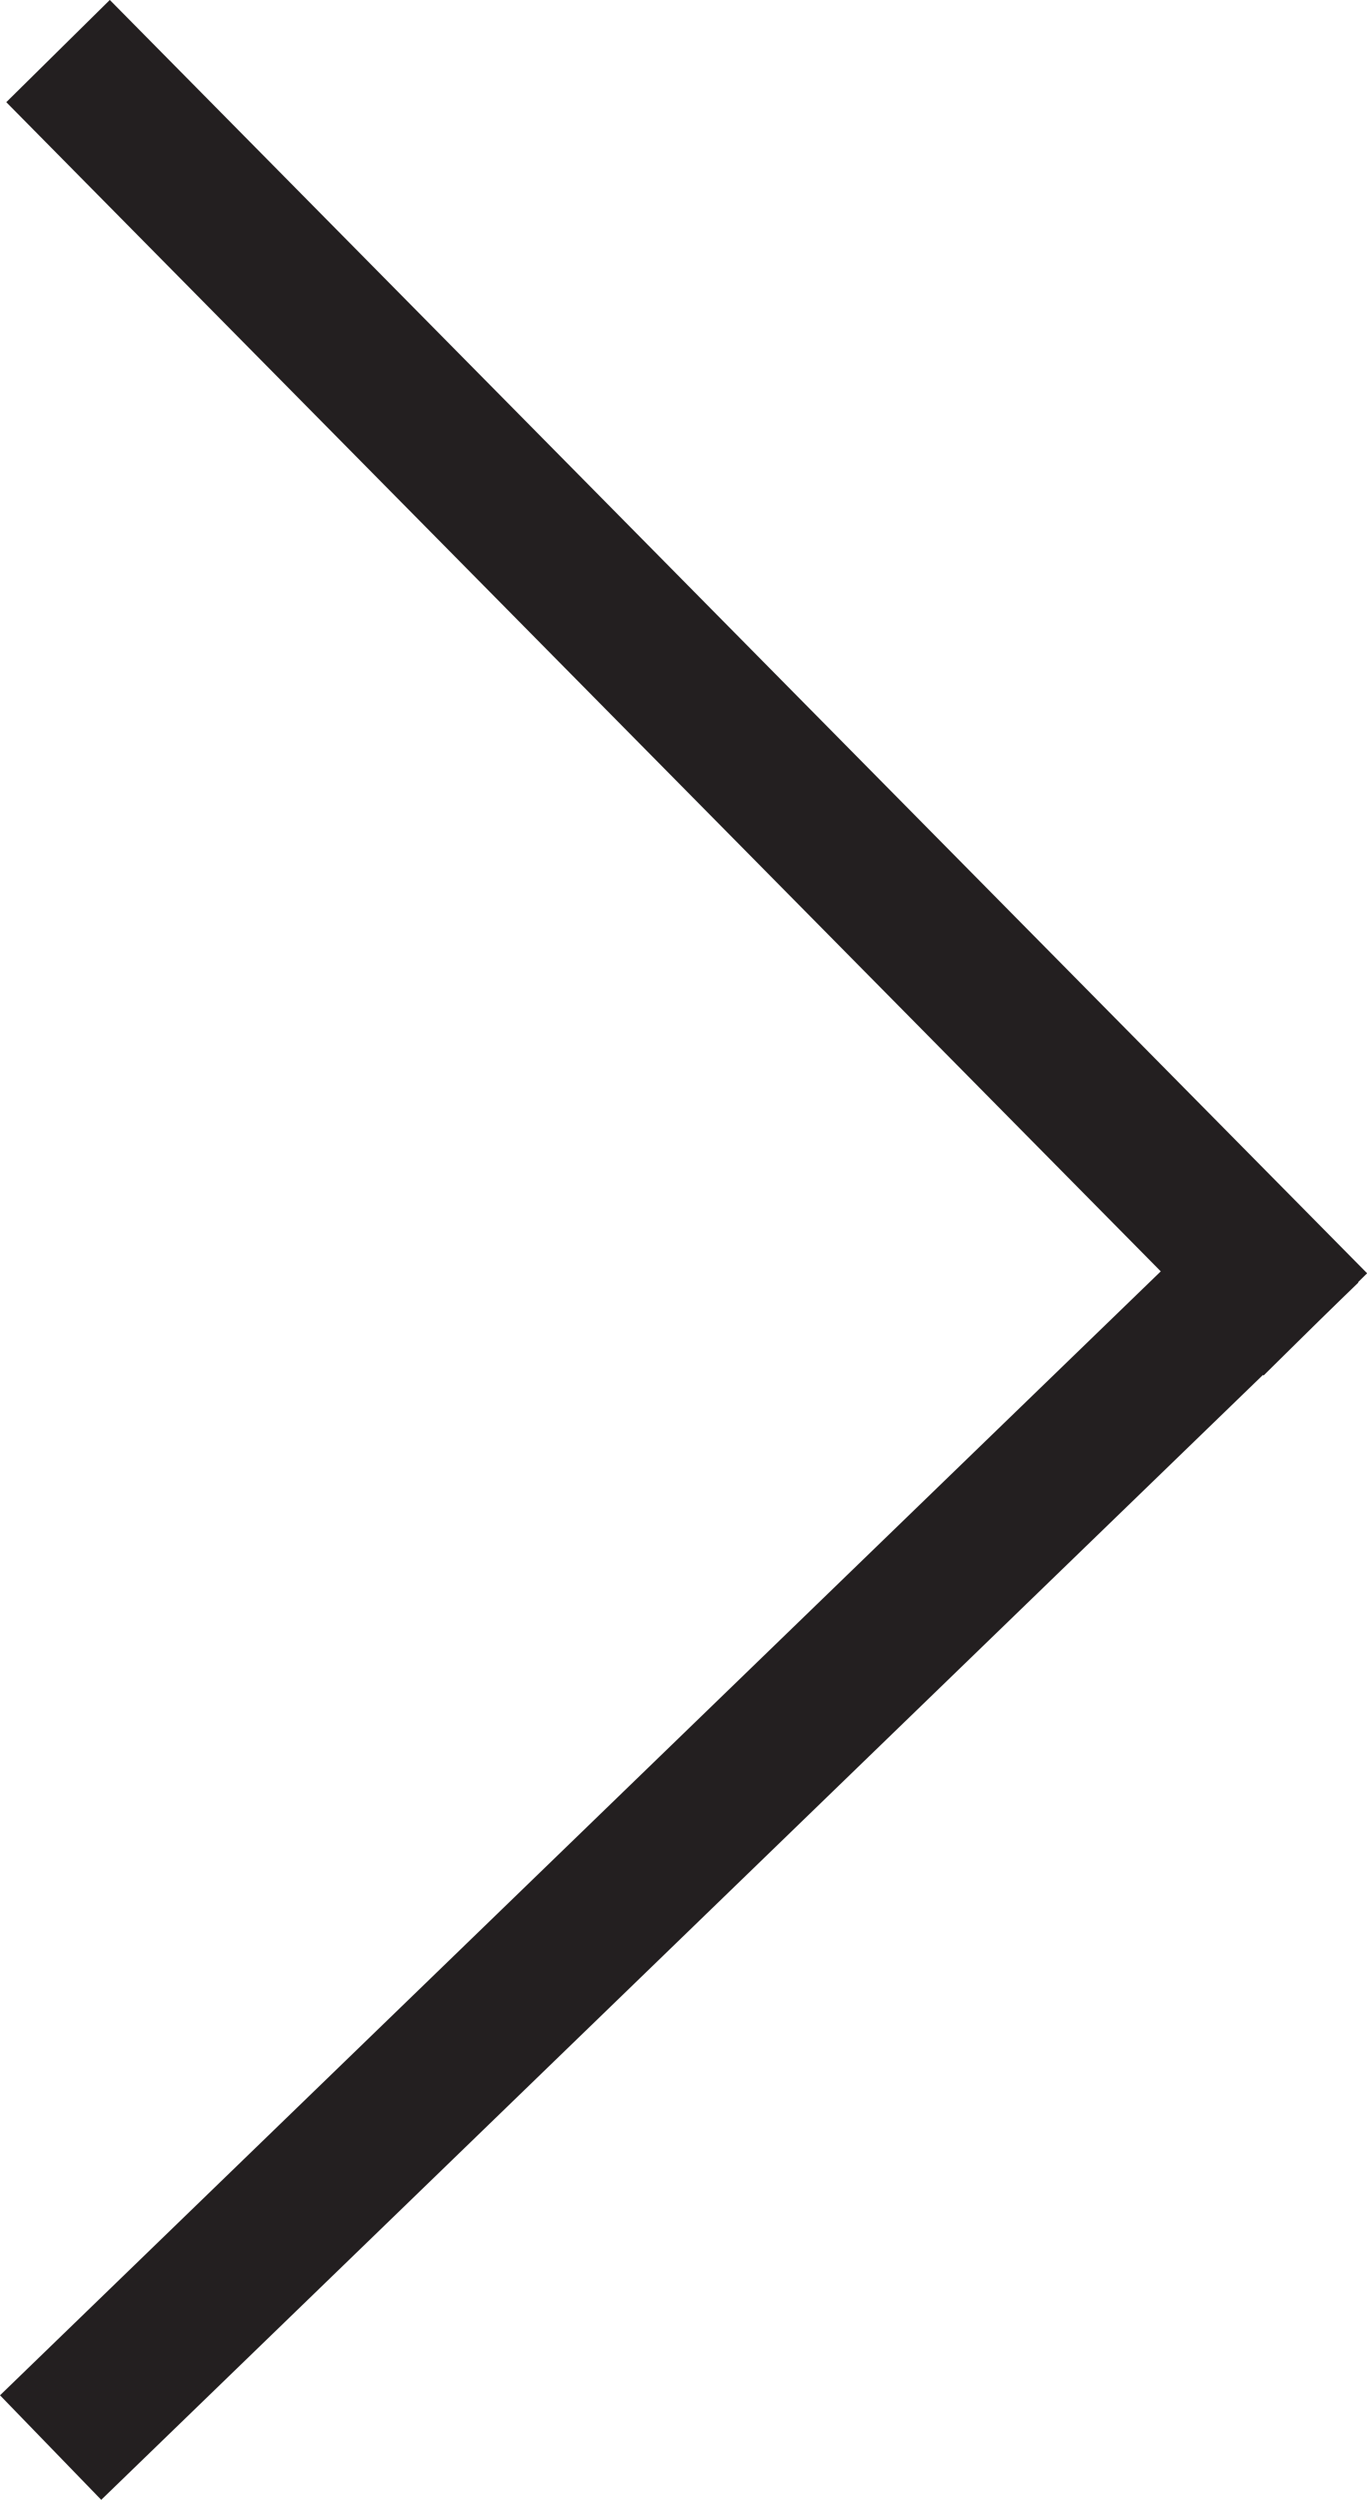 <svg xmlns="http://www.w3.org/2000/svg" width="93.96" height="171.83" viewBox="0 0 93.96 171.83"><defs><style>.cls-1{fill:#fff;stroke:#231f20;stroke-miterlimit:10;stroke-width:10px;}</style></defs><title>arrow_right</title><g id="Layer_2" data-name="Layer 2"><g id="Layer_1-2" data-name="Layer 1"><line class="cls-1" x1="3.99" y1="3.51" x2="90.41" y2="91.03"/><line class="cls-1" x1="3.48" y1="168.23" x2="89.89" y2="84.56"/></g></g></svg>
